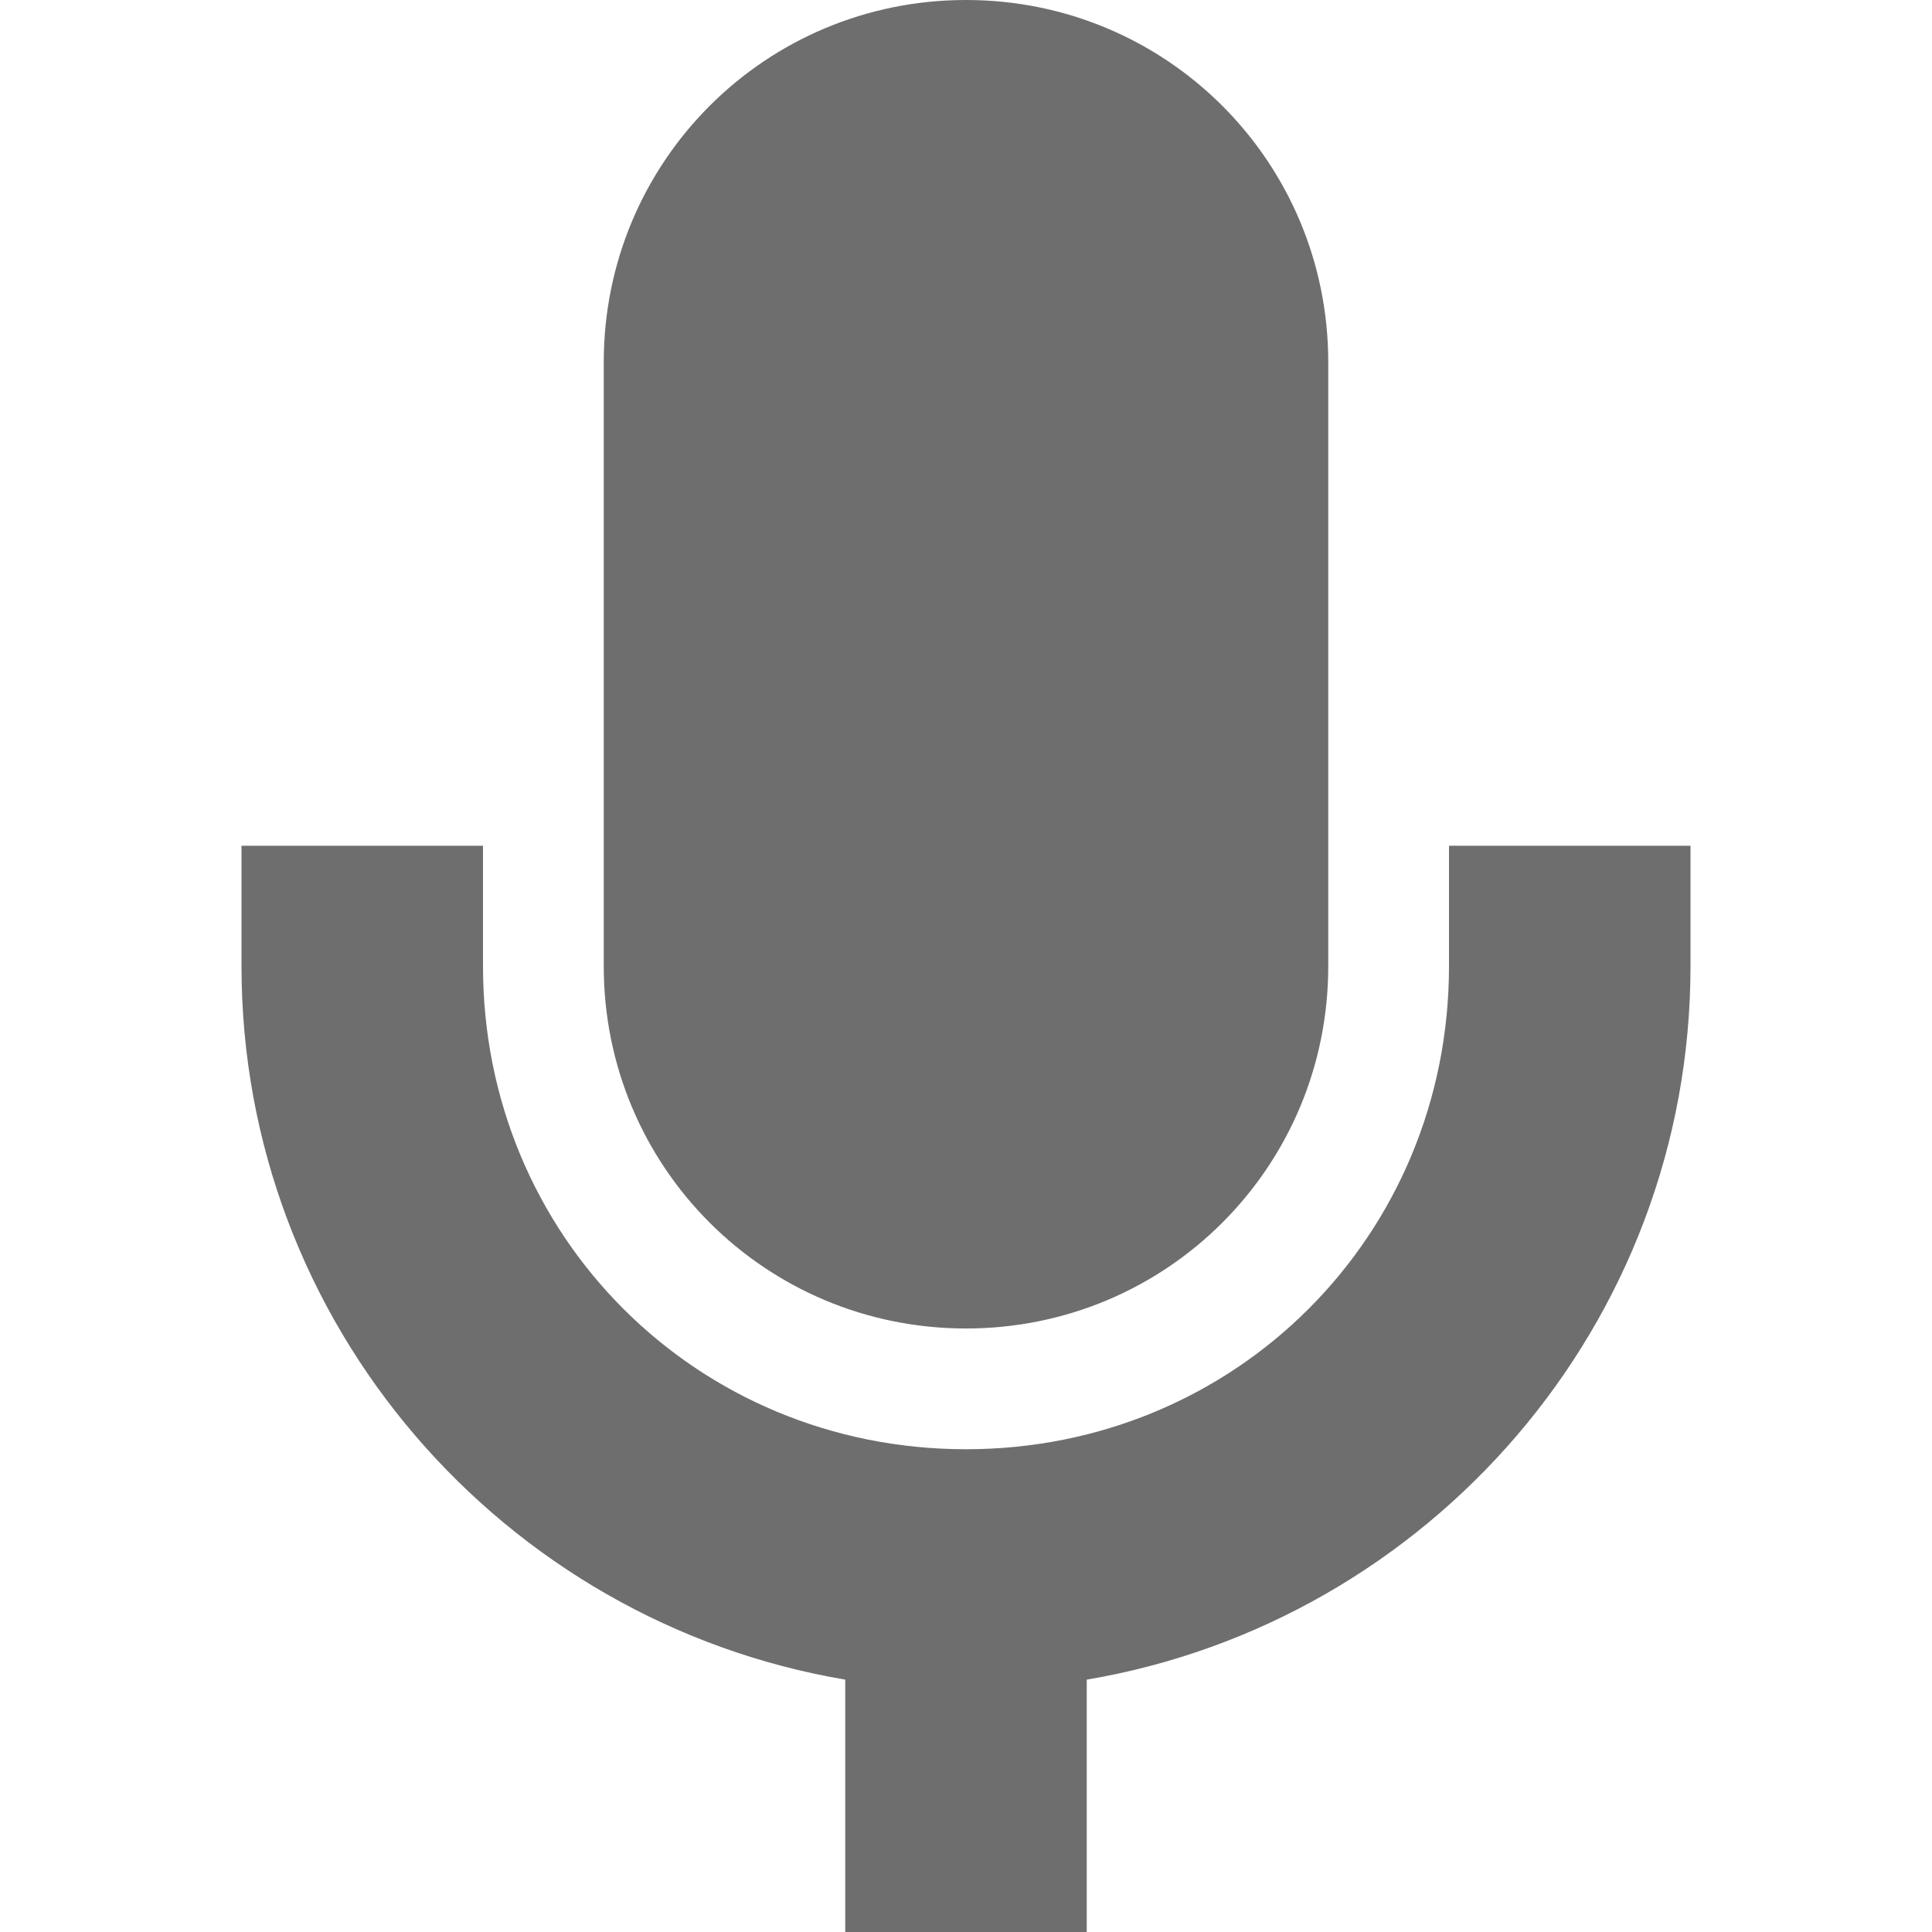 <?xml version="1.0" encoding="UTF-8" standalone="no"?>
<svg xmlns="http://www.w3.org/2000/svg" width="16" height="16" viewBox="0 0 16 16">
 <defs>
  <style type="text/css" id="current-color-scheme">
   .ColorScheme-Text { color:#6e6e6e; } .ColorScheme-Highlight { color:#5294e2; }
  </style>
 </defs>
 <path style="fill:currentColor;opacity:1" class="ColorScheme-Text" d="M 8 0 C 6.338 0 5 1.338 5 3 L 5 8.002 C 5 9.664 6.338 11.002 8 11.002 C 9.662 11.002 11 9.664 11 8.002 L 11 3 C 11 1.338 9.662 0 8 0 z M 2 7.004 L 2 8.002 C 2 10.967 4.168 13.431 7 13.91 L 7 16.002 L 9 16.002 L 9 13.91 C 11.832 13.431 14 10.967 14 8.002 L 14 7.004 L 12 7.004 L 12 8.002 C 12 10.235 10.233 12.002 8 12.002 C 5.767 12.002 4 10.235 4 8.002 L 4 7.004 L 2 7.004 z"/>
</svg>
